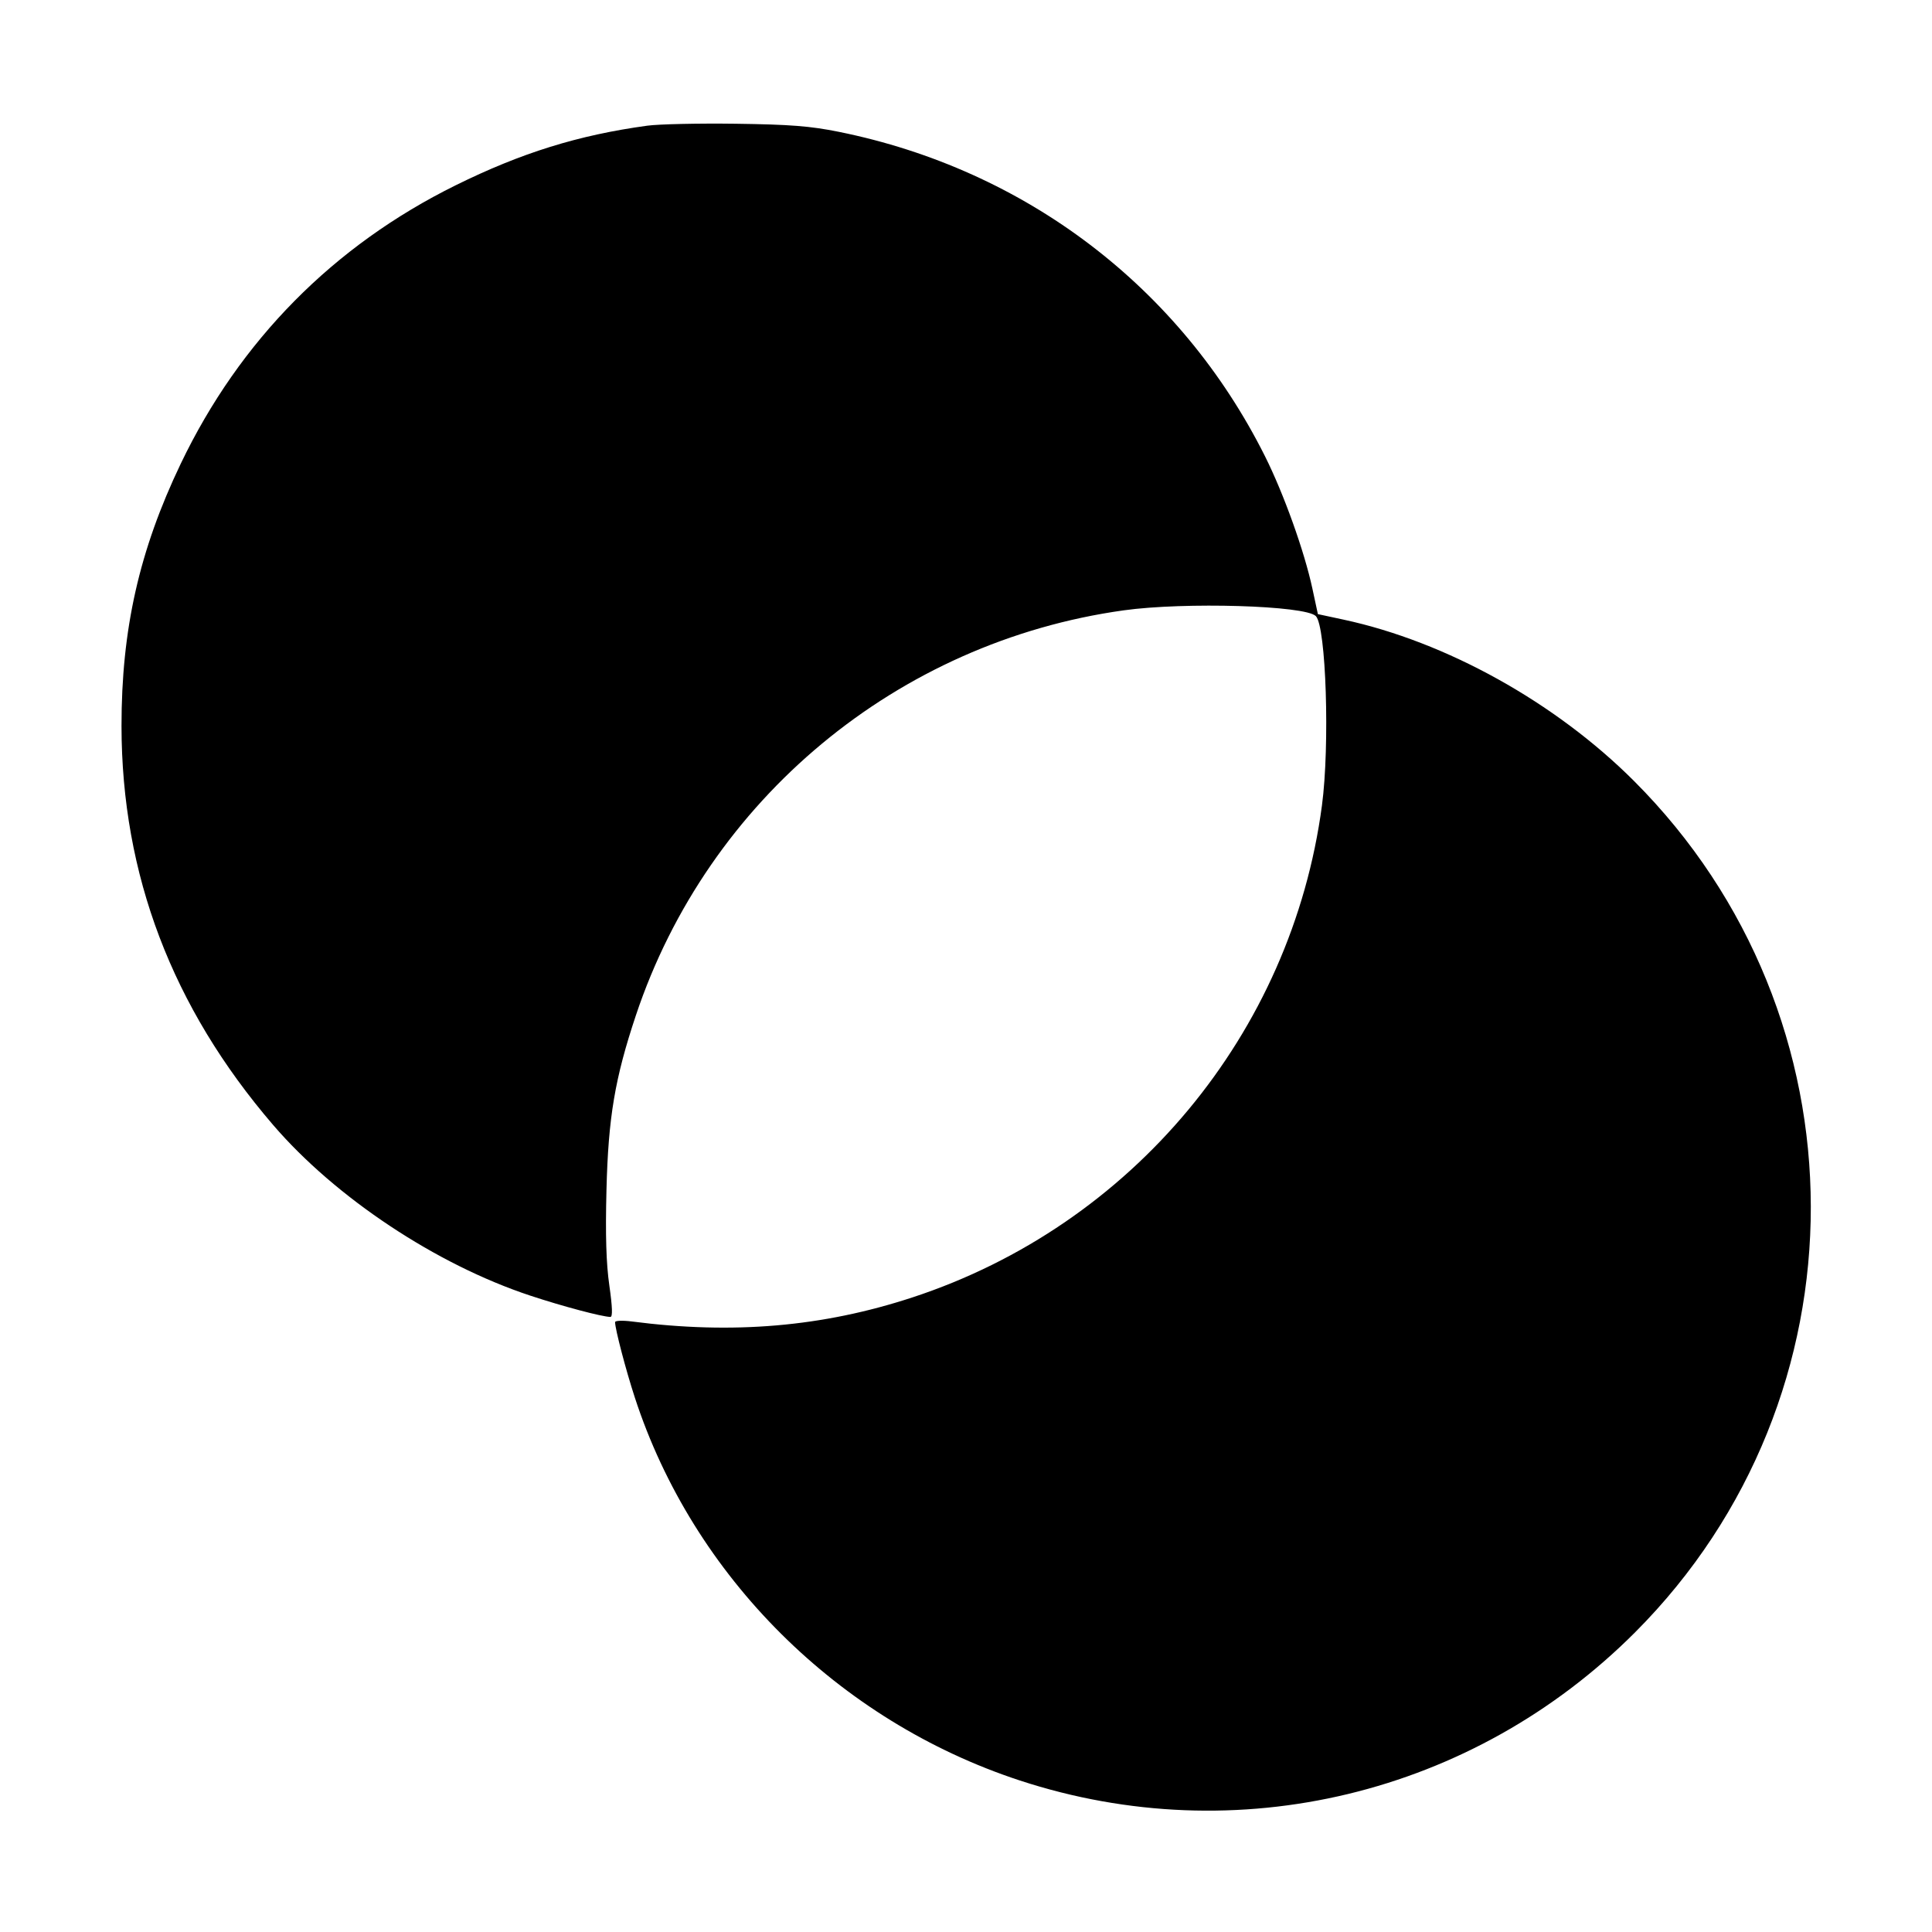 <svg fill="currentColor" viewBox="0 0 256 256" xmlns="http://www.w3.org/2000/svg"><path d="M85.760 16.655 C 76.623 17.906,69.081 20.253,60.373 24.554 C 44.184 32.551,31.756 45.137,23.951 61.440 C 18.455 72.920,16.090 83.395,16.101 96.213 C 16.117 115.887,22.805 133.484,36.187 149.060 C 44.470 158.700,57.812 167.556,70.259 171.676 C 74.508 173.083,79.782 174.485,80.881 174.500 C 81.193 174.505,81.149 173.200,80.742 170.347 C 80.321 167.400,80.210 163.698,80.361 157.653 C 80.600 148.060,81.475 142.874,84.263 134.527 C 93.829 105.890,118.930 85.053,148.897 80.873 C 156.954 79.750,172.976 80.229,174.355 81.635 C 175.717 83.024,176.225 98.770,175.165 106.733 C 171.139 136.970,150.008 162.355,120.908 171.911 C 109.014 175.816,97.131 176.837,83.733 175.104 C 82.492 174.944,81.496 174.984,81.500 175.194 C 81.516 176.150,82.917 181.497,84.115 185.173 C 91.849 208.898,111.068 228.022,135.112 235.917 C 163.872 245.361,195.179 237.819,216.683 216.266 C 247.761 185.117,247.685 134.655,216.515 103.485 C 206.095 93.065,191.625 85.027,178.028 82.105 L 174.626 81.374 173.898 77.986 C 172.837 73.046,170.103 65.416,167.613 60.445 C 156.411 38.078,135.902 22.468,111.147 17.467 C 107.369 16.703,104.706 16.495,97.493 16.397 C 92.565 16.330,87.285 16.446,85.760 16.655 " stroke="none" fill-rule="evenodd"></path></svg>